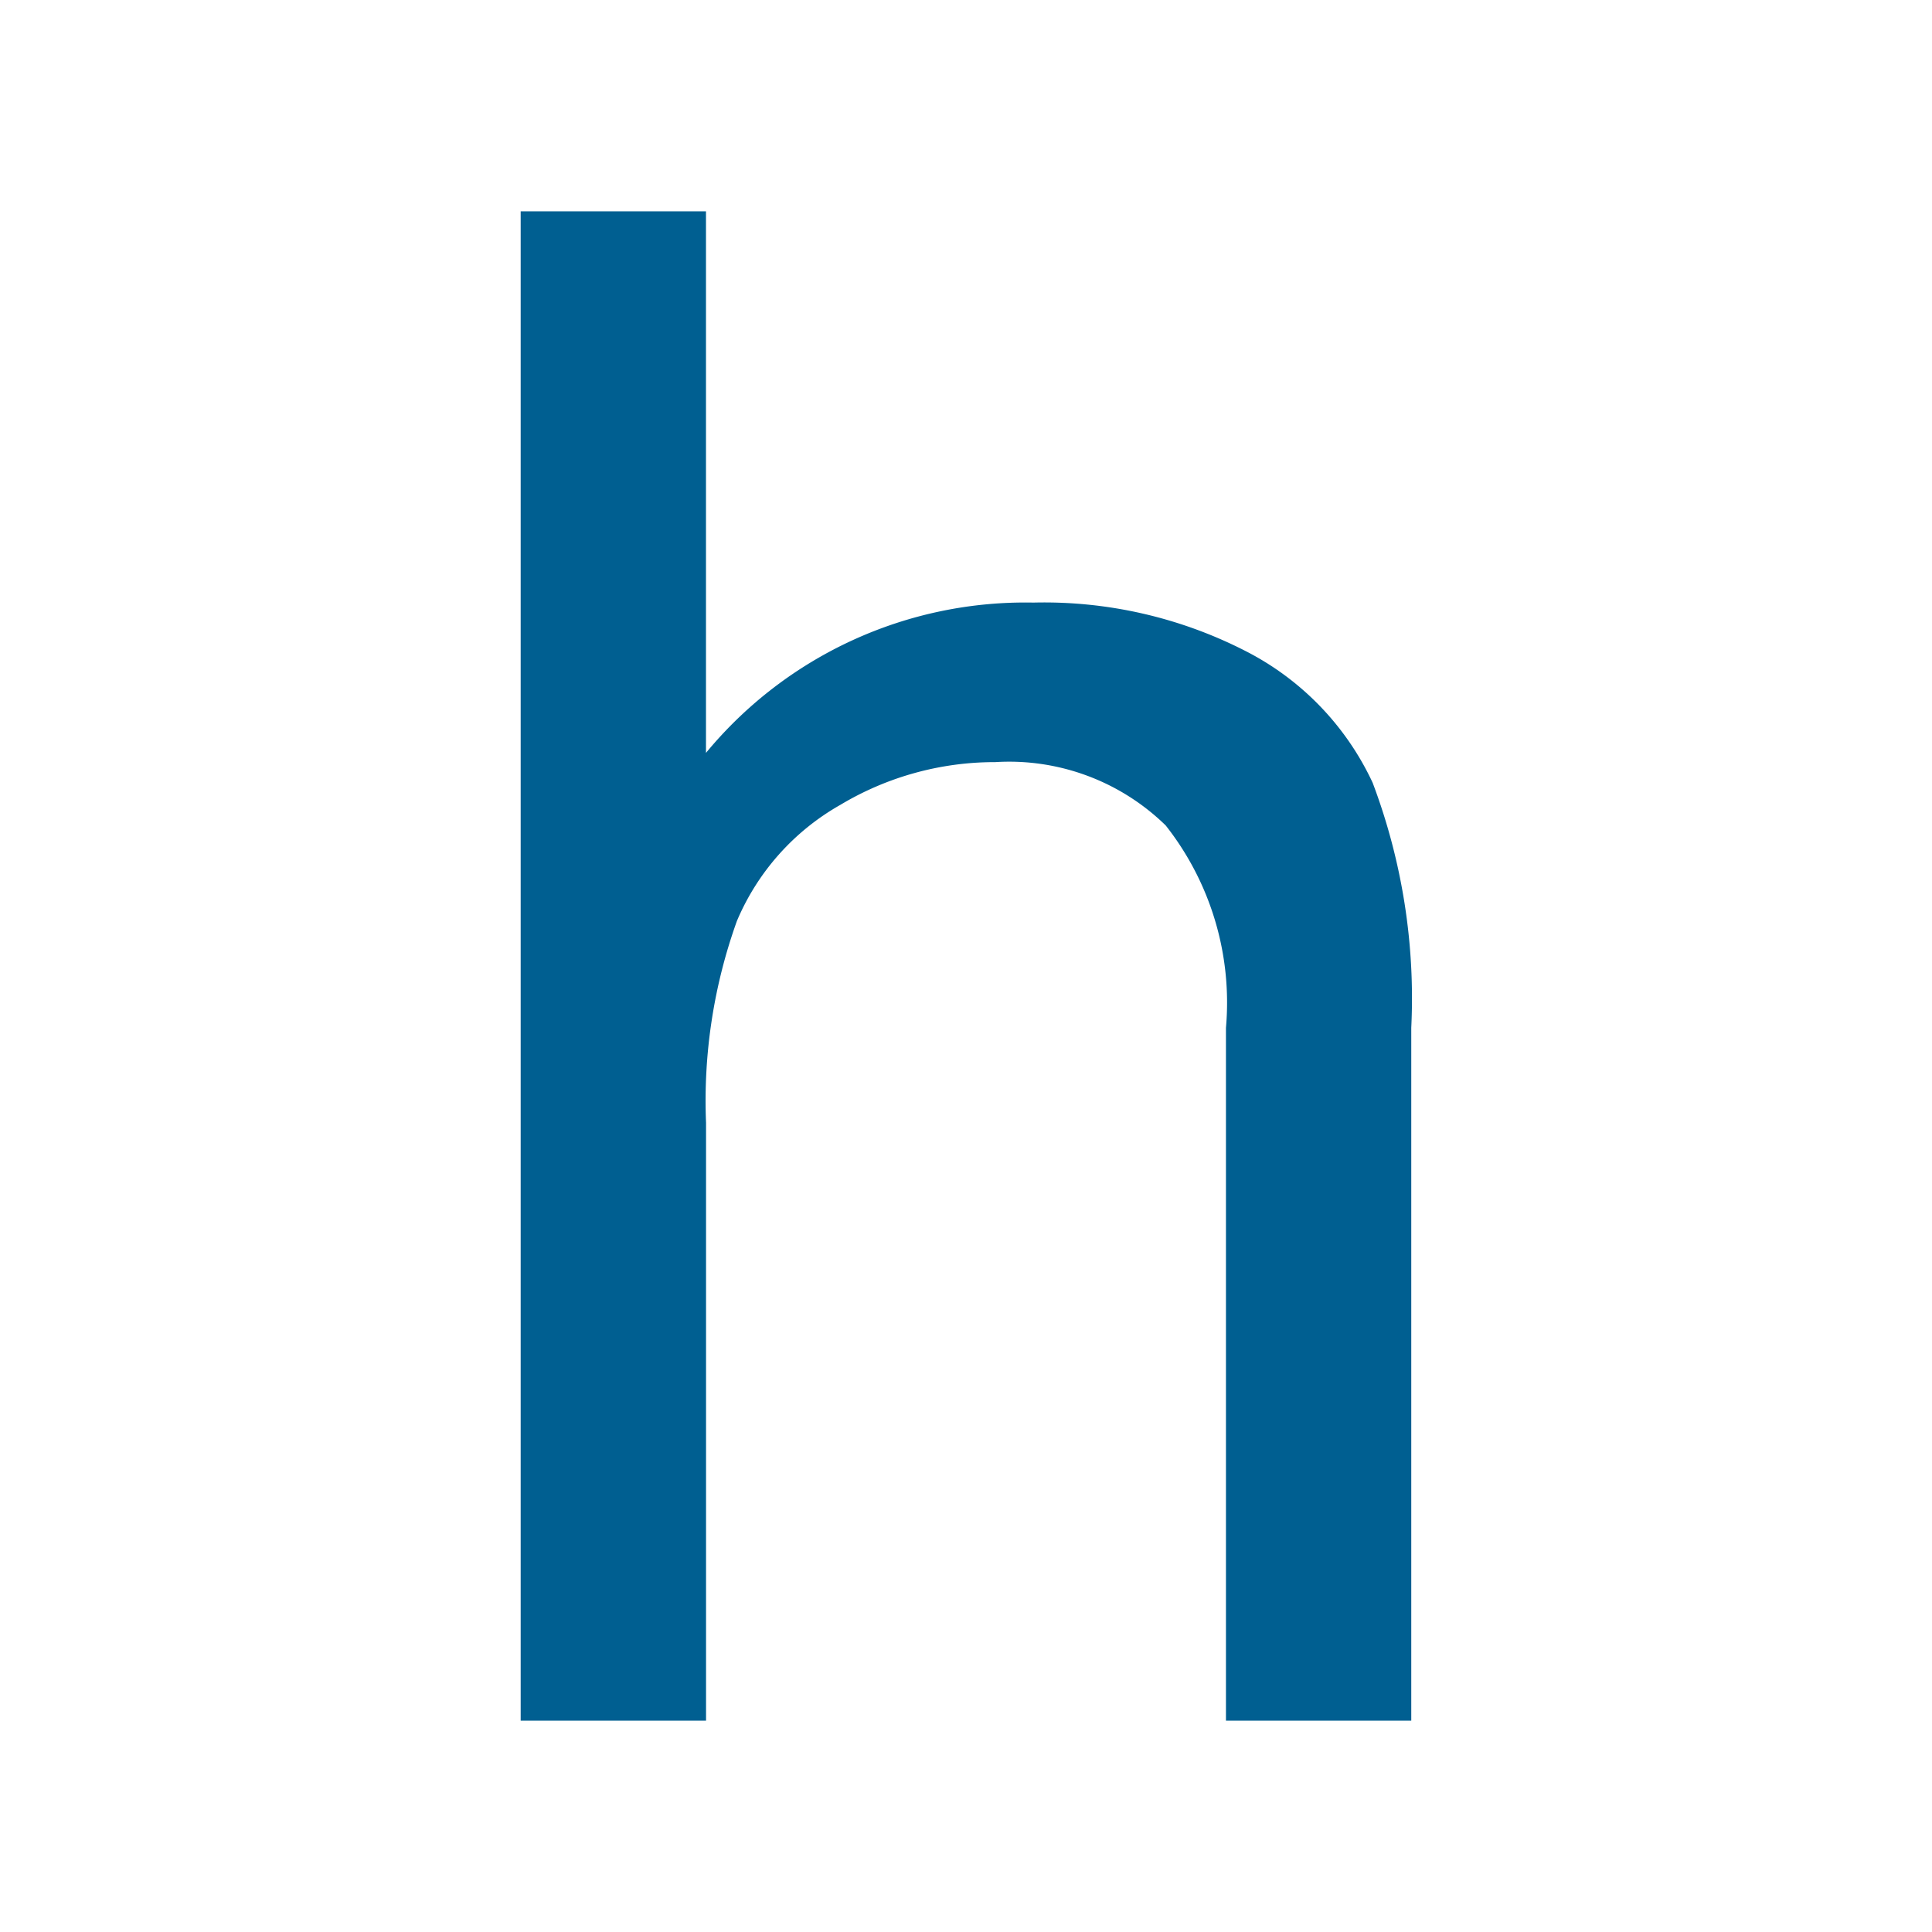 <svg xmlns="http://www.w3.org/2000/svg" width="100%" height="100%" viewBox="-0.64 -0.64 33.28 33.28"><path fill="#005f91" d="M8.329 29V3h3.192v9.329a7.132 7.132 0 015.64-2.589 7.605 7.605 0 013.636.825 4.842 4.842 0 012.208 2.279 10.506 10.506 0 01.665 4.221V29h-3.192V17.064a4.932 4.932 0 00-1.038-3.485 3.858 3.858 0 00-2.935-1.091 5.176 5.176 0 00-2.669.736 4.157 4.157 0 00-1.782 2 9.164 9.164 0 00-.532 3.476V29z"/></svg>